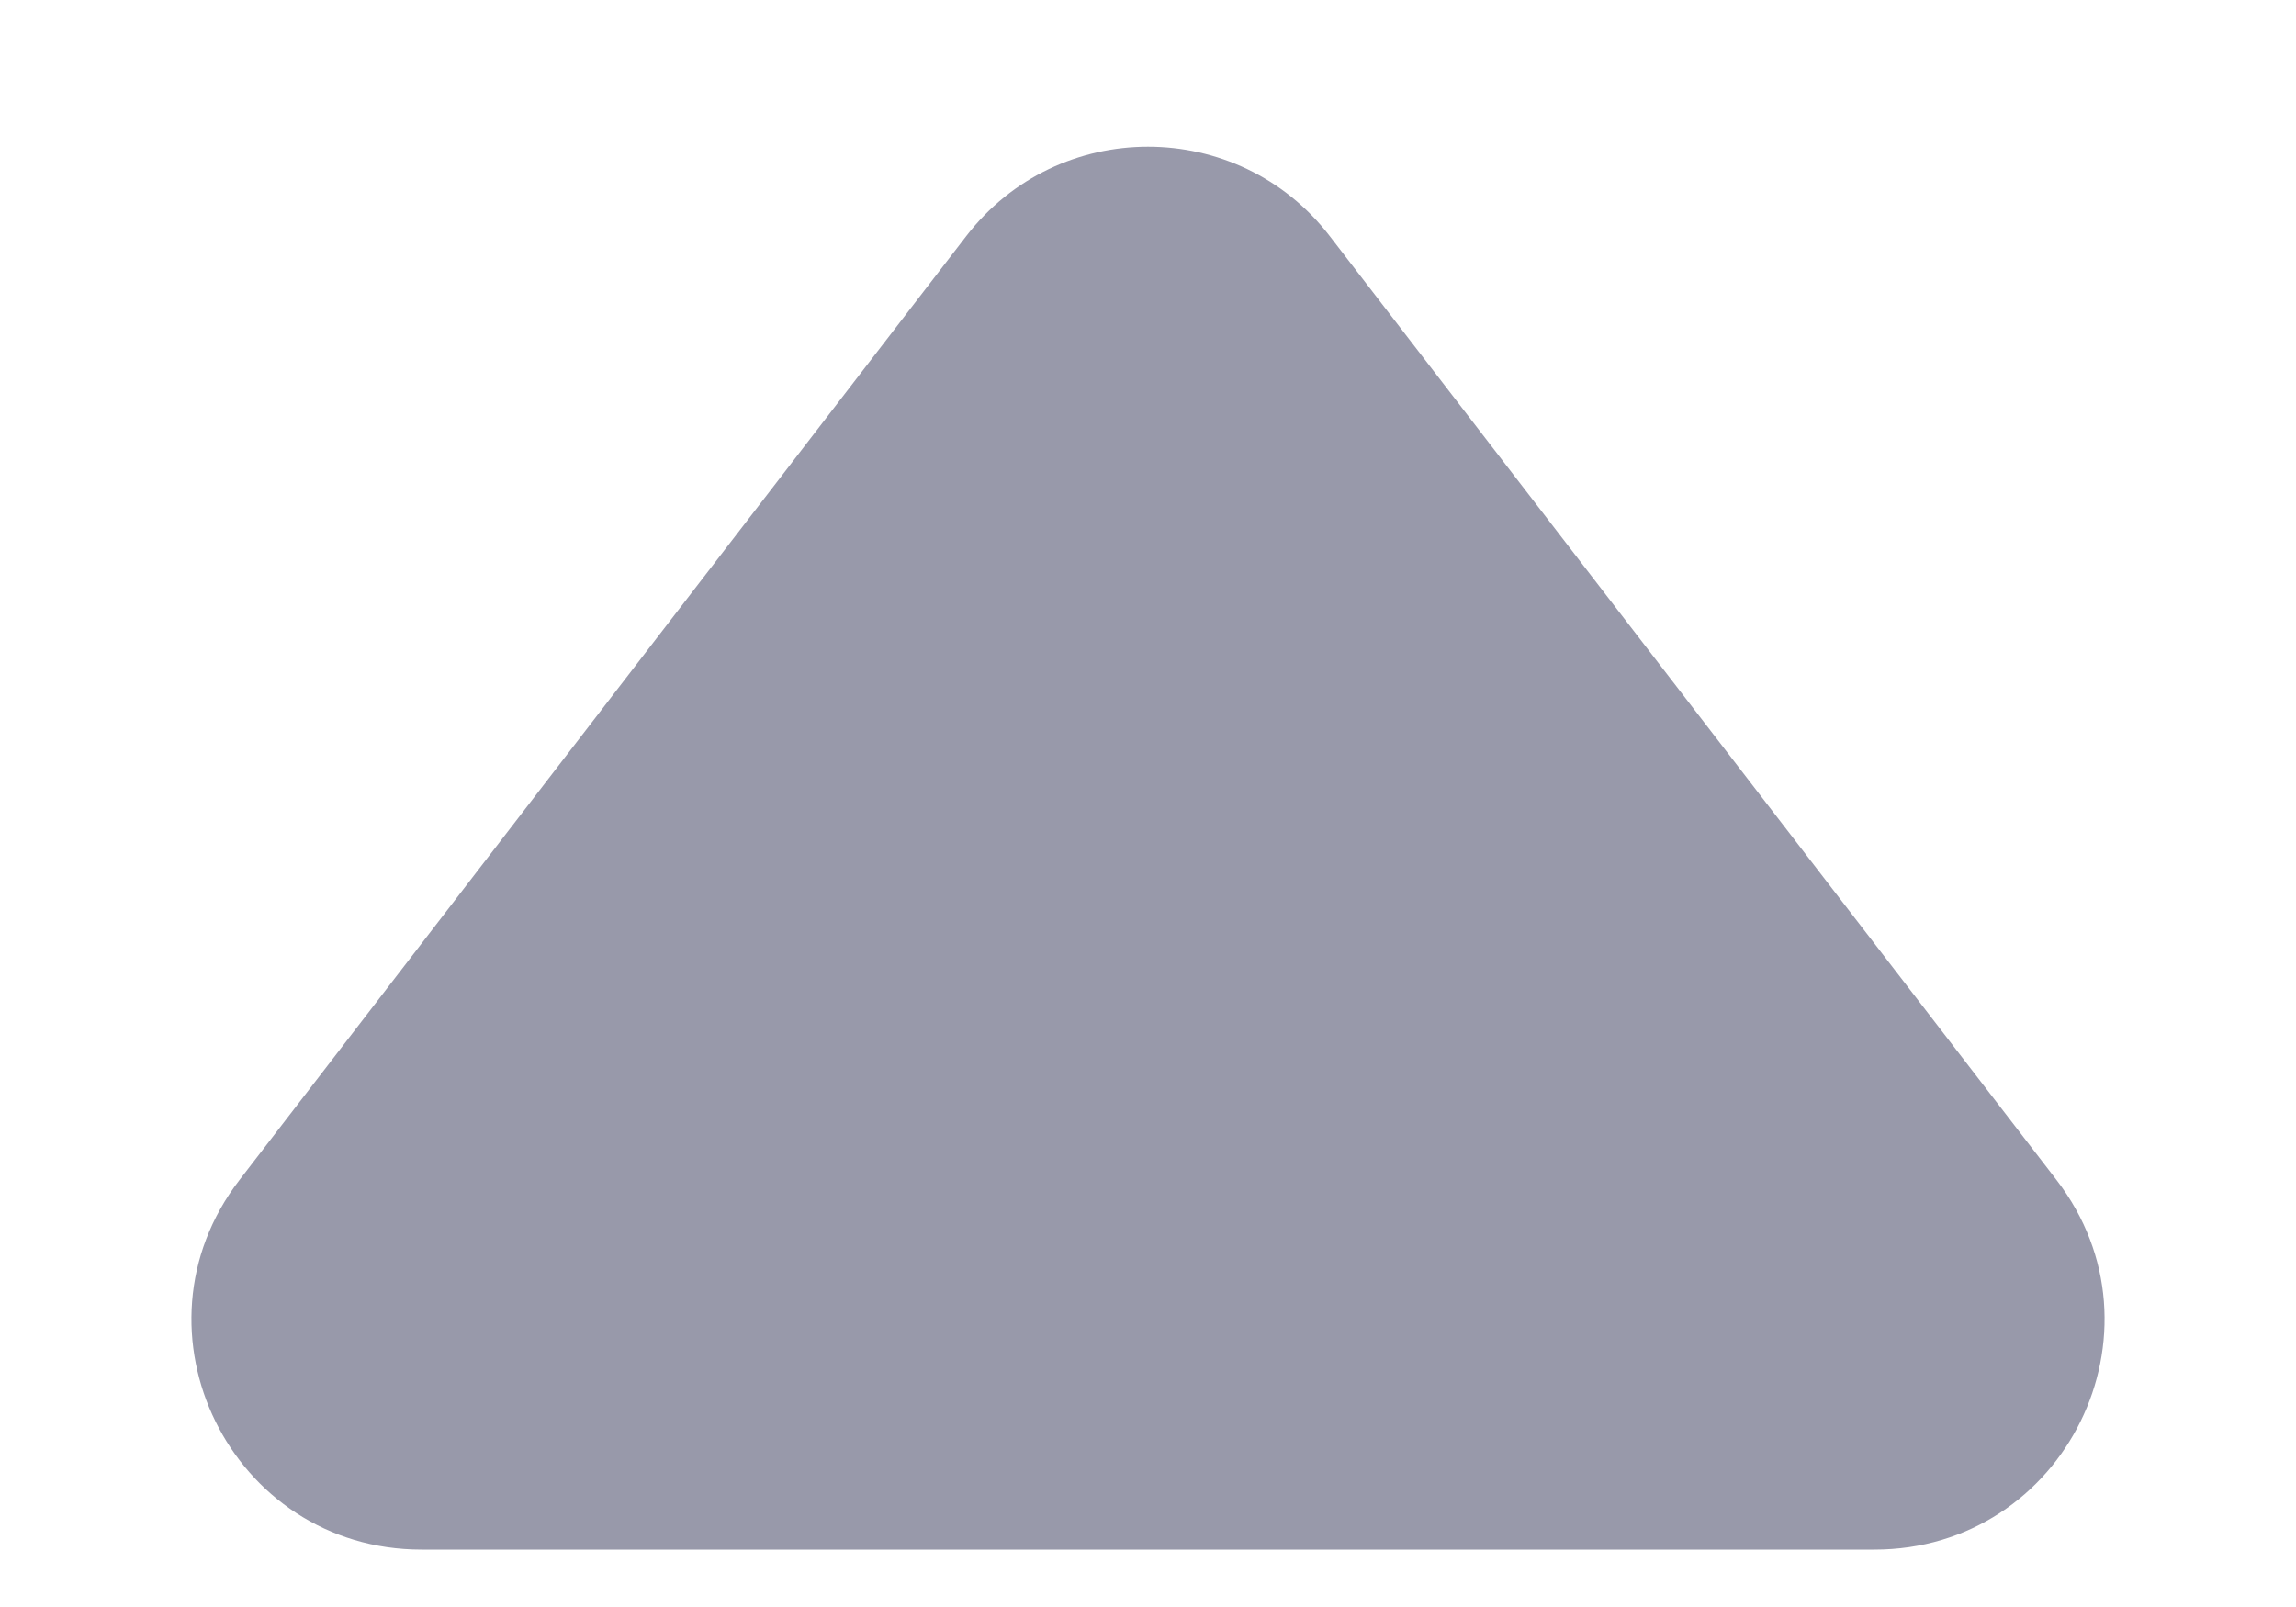 <svg width="10" height="7" viewBox="0 0 10 7" fill="none" xmlns="http://www.w3.org/2000/svg">
<path id="Polygon 67" d="M4.208 1.029C4.608 0.509 5.392 0.509 5.792 1.029L8.957 5.14C9.463 5.798 8.994 6.75 8.164 6.75L1.836 6.75C1.006 6.75 0.537 5.798 1.043 5.14L4.208 1.029Z" fill="#9899AA"/>
</svg>

